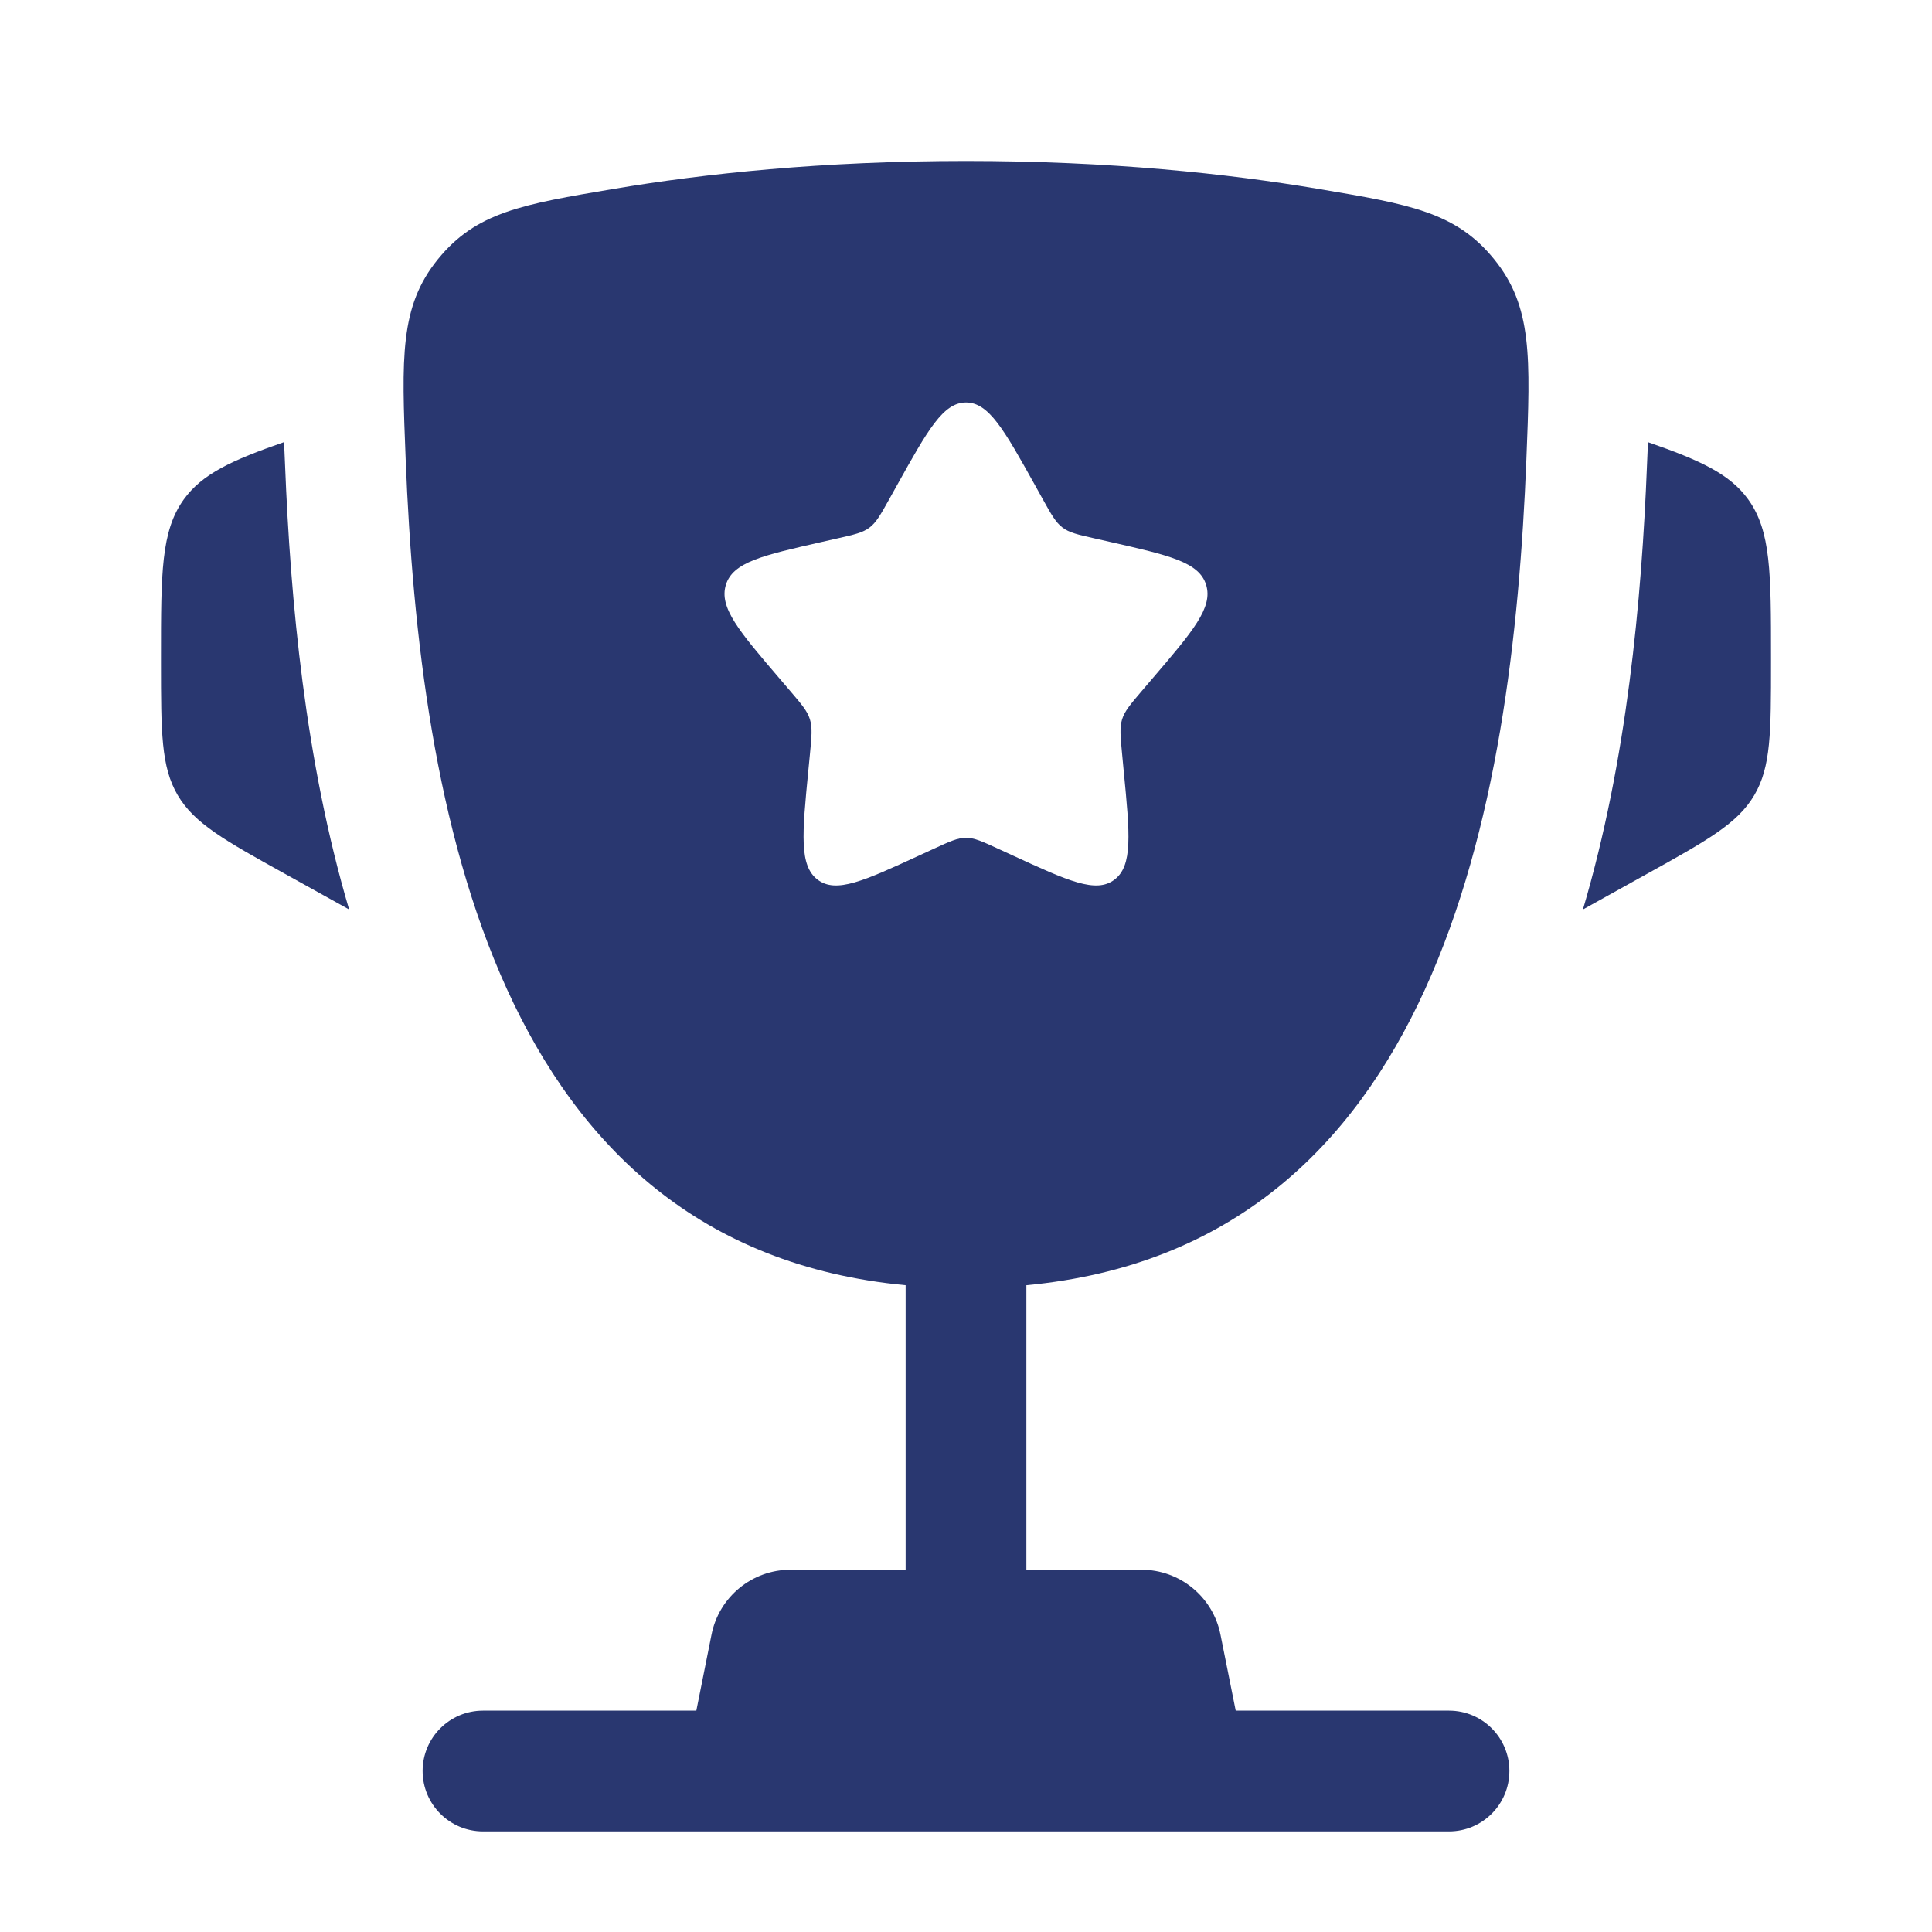 <svg width="40" height="40" viewBox="0 0 40 40" fill="none" xmlns="http://www.w3.org/2000/svg">
<path d="M36.667 13.604L36.667 13.725C36.667 15.159 36.667 15.877 36.321 16.463C35.976 17.05 35.349 17.399 34.095 18.095L32.773 18.83C33.684 15.75 33.988 12.44 34.1 9.61C34.105 9.489 34.111 9.366 34.116 9.242L34.12 9.155C35.205 9.532 35.815 9.813 36.195 10.34C36.667 10.995 36.667 11.864 36.667 13.604Z" fill="#293770"/>
<path d="M3.333 13.604L3.333 13.725C3.334 15.159 3.334 15.877 3.679 16.463C4.024 17.05 4.651 17.399 5.905 18.095L7.228 18.83C6.317 15.75 6.013 12.44 5.901 9.61C5.896 9.489 5.89 9.366 5.885 9.242L5.881 9.154C4.795 9.531 4.186 9.812 3.805 10.34C3.333 10.995 3.333 11.864 3.333 13.604Z" fill="#293770"/>
<path fill-rule="evenodd" clip-rule="evenodd" d="M20 3.333C22.973 3.333 25.422 3.595 27.295 3.911C29.193 4.231 30.142 4.391 30.935 5.368C31.728 6.344 31.686 7.4 31.602 9.511C31.314 16.757 29.751 25.809 21.25 26.609V32.5H23.634C24.428 32.5 25.112 33.061 25.268 33.84L25.584 35.417H30C30.691 35.417 31.25 35.976 31.25 36.667C31.25 37.357 30.691 37.917 30 37.917H10C9.31 37.917 8.75 37.357 8.75 36.667C8.75 35.976 9.31 35.417 10 35.417H14.417L14.732 33.84C14.888 33.061 15.572 32.5 16.366 32.5H18.75V26.609C10.25 25.808 8.686 16.757 8.399 9.511C8.315 7.4 8.273 6.344 9.066 5.368C9.859 4.391 10.808 4.231 12.706 3.911C14.579 3.595 17.028 3.333 20 3.333ZM21.587 10.331L21.424 10.037C20.79 8.901 20.474 8.333 20 8.333C19.527 8.333 19.21 8.901 18.577 10.037L18.413 10.331C18.233 10.654 18.143 10.816 18.003 10.922C17.862 11.029 17.688 11.068 17.338 11.147L17.02 11.219C15.79 11.498 15.175 11.637 15.029 12.107C14.883 12.578 15.302 13.068 16.14 14.048L16.357 14.302C16.595 14.581 16.715 14.72 16.768 14.892C16.822 15.064 16.804 15.25 16.768 15.622L16.735 15.96C16.608 17.269 16.545 17.923 16.928 18.213C17.311 18.504 17.887 18.239 19.038 17.709L19.336 17.572C19.663 17.421 19.827 17.346 20 17.346C20.174 17.346 20.337 17.421 20.664 17.572L20.962 17.709C22.114 18.239 22.69 18.504 23.073 18.213C23.456 17.923 23.392 17.269 23.265 15.96L23.233 15.622C23.197 15.25 23.179 15.064 23.232 14.892C23.286 14.72 23.405 14.581 23.643 14.302L23.86 14.048C24.698 13.068 25.118 12.578 24.971 12.107C24.825 11.637 24.21 11.498 22.98 11.219L22.662 11.147C22.313 11.068 22.138 11.029 21.998 10.922C21.857 10.816 21.767 10.654 21.587 10.331Z" fill="#293770"/>
</svg>
